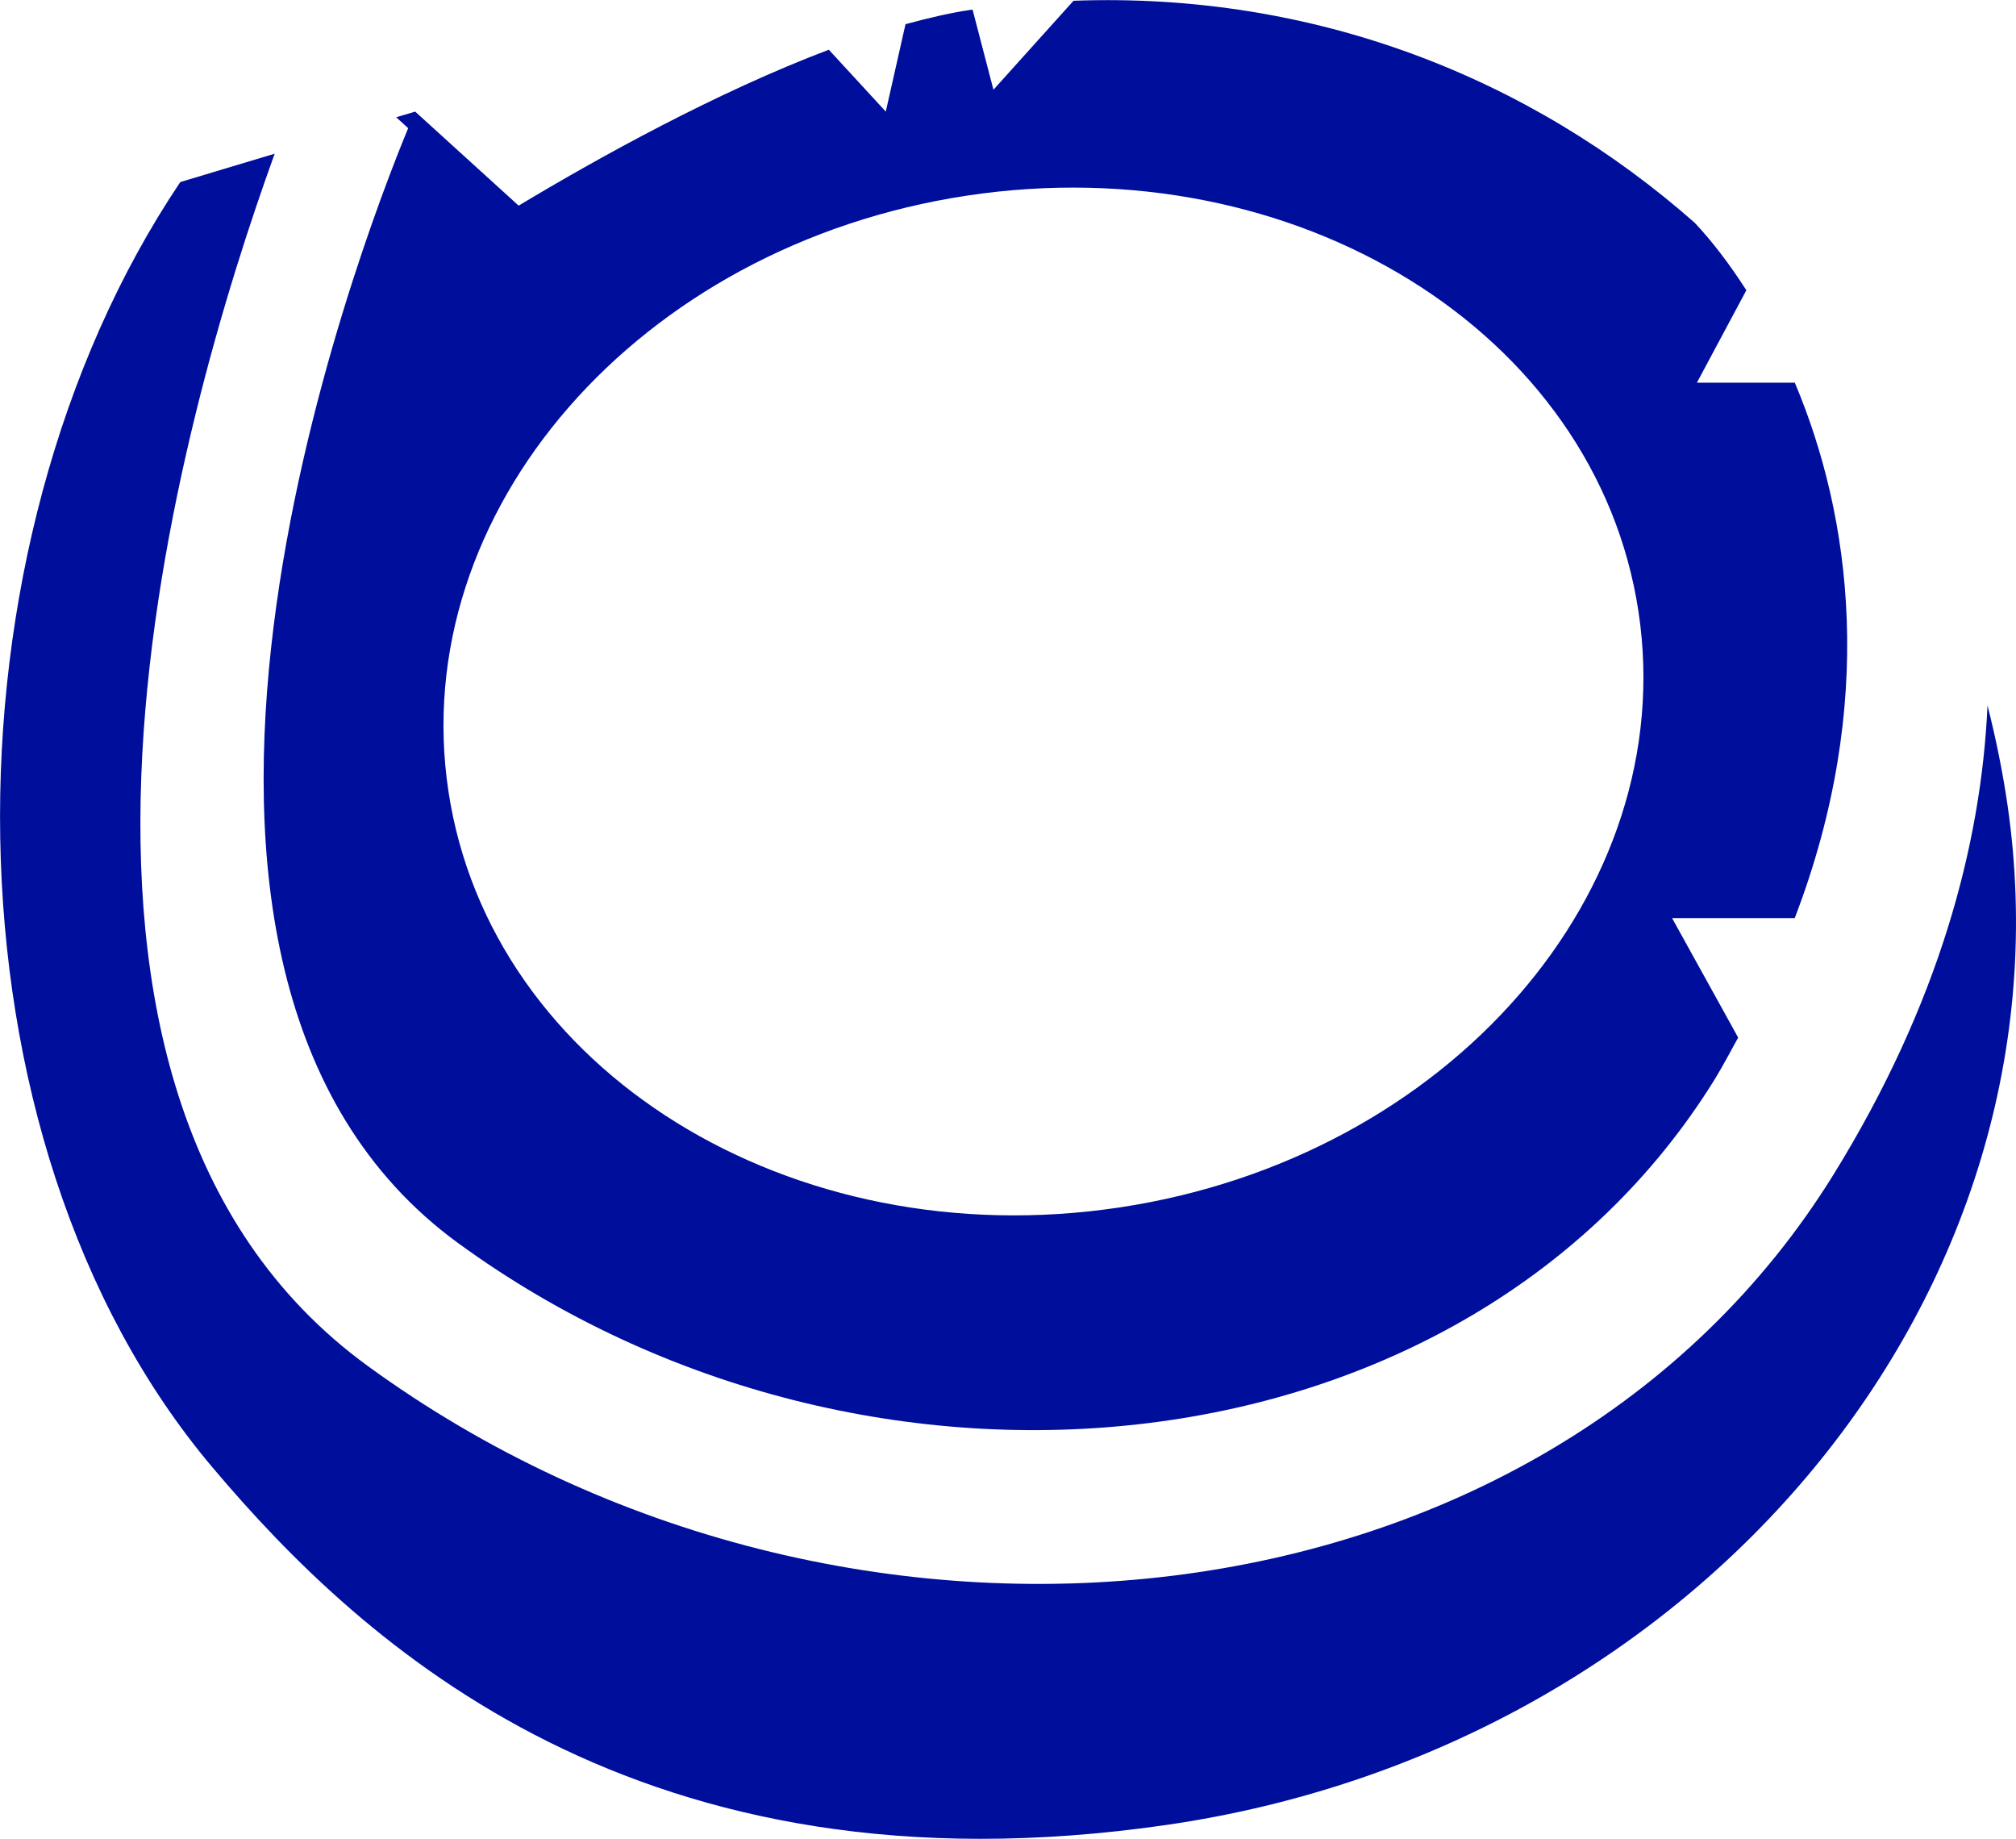 <?xml version="1.0" encoding="utf-8"?>
<!-- Generator: Adobe Illustrator 16.0.4, SVG Export Plug-In . SVG Version: 6.00 Build 0)  -->
<!DOCTYPE svg PUBLIC "-//W3C//DTD SVG 1.1//EN" "http://www.w3.org/Graphics/SVG/1.1/DTD/svg11.dtd">
<svg version="1.1" fill="rgb(0, 14, 156)" xmlns="http://www.w3.org/2000/svg" xmlns:xlink="http://www.w3.org/1999/xlink" x="0px" y="0px"
	 width="32px" height="29.184px" viewBox="0 0 32 29.184" enable-background="new 0 0 32 29.184" xml:space="preserve">
<g id="Fondo_1_" display="none">
	<rect id="Fondo" x="-161.966" y="-1404.341" display="inline" fill="#FB6E92" width="1000" height="2438.351"/>
</g>
<g id="Guias">
</g>
<g id="Icons">
	<g display="none" opacity="0.2">
		<path display="inline" fill="#FFFFFF" d="M248.043,72.18c-11.281,3.636-35.885,28.28-38.51,36.152
			c-2.621,7.852,12.064,36.154,18.865,37.705c6.793,1.59,56.584-20.436,58.153-28.284C288.123,109.883,259.325,68.501,248.043,72.18
			z"/>
		<path display="inline" fill="#FFFFFF" d="M351.012-7.979c-10.498,0.494-88.546,59.726-88.033,69.146
			c0.519,9.423,29.359,46.629,37.729,47.951c8.363,1.301,70.221-78.341,72.307-88.813C375.1,9.809,361.483-8.518,351.012-7.979z"/>
		<path display="inline" fill="#FFFFFF" d="M665.946-294.423c-10.933-15.145-35.498-16.26-56.115-3.016
			c-7.87-4.01-17.023-7.233-27.767-9.215c0,0-391.394,317.515-477.854,378.833c0,0-3.302,7.003-8.776,18.406
			c98.109,68.715,86.957,120.568,86.957,120.568c-27.148-66.916-95.885-102.037-95.904-102.037
			c-24.627,50.7-68.836,139.308-92.307,172.115c0,0-0.04,18.015,22.025,29.479c0,0,150.071-101.023,193.329-109.639
			c0,0,23.883-23.283,60.697-58.922c-20.121,10.308-43.197,20.062-52.828,20.659c-16.771,1.053-36.152-39.438-34.582-53.776
			C184.391,94.696,336.341-30.54,358.858-28.95c22.54,1.57,29.875,22.519,30.413,37.726c0.205,6.548-13.654,26.546-30.413,48.012
			C472.117-51.882,615.041-187.056,655.943-217.054c0,0,0.414-10.661-3.141-24.688C670.488-257.091,676.501-279.755,665.946-294.423
			z M50.542,288.174c0,0-2.542-32.478-33.638-43.817C16.904,244.355,69.133,220.721,50.542,288.174z"/>
	</g>
	<path display="none" opacity="0.5" fill="#71C8EA" enable-background="new    " d="M1619.089,21.837l3.333,3.333
		c0,0,17-13.666,32.5-11.833c0,0,21-27.999,50-37.833c0,0,17.667-9.834,7.167-30.667s-24.327-12.937-31.167-8
		c-9.583,6.916-39.771,40.322-51.5,56.333C1629.422-6.83,1632.922,9.504,1619.089,21.837z"/>
	<g>
		<path d="M31.866,12.78c-0.078-0.537-0.187-1.066-0.318-1.586c-0.101,2.235-0.784,4.755-2.438,7.435
			c-4.569,7.397-15.664,8.593-23.276,3.046C-0.224,17.263,2.849,6.612,4.36,2.439l-1.498,0.45
			c-3.896,5.795-3.896,15.177,0.509,20.396c2.396,2.839,6.782,6.887,15.143,5.676C27.003,27.731,32.982,20.486,31.866,12.78z"/>
		<path d="M7.274,19.729c6.525,4.754,16.033,3.729,19.949-2.609c0.135-0.222,0.246-0.437,0.367-0.654l-1.049-1.896h1.947
			c1.308-3.412,0.893-6.384,0.001-8.497h-1.554l0.785-1.467c-0.271-0.422-0.552-0.787-0.82-1.071
			c-2.604-2.295-6.025-3.664-9.86-3.523l-1.271,1.412l-0.331-1.27c-0.008,0-0.015,0-0.022,0.001
			c-0.333,0.048-0.685,0.132-1.043,0.229L14.06,1.771l-0.904-0.982c-1.788,0.677-3.649,1.709-4.925,2.475V3.262l-1.04-0.945l0,0
			L6.59,1.771l-0.301,0.09l0.19,0.173C5.71,3.893,1.286,15.366,7.274,19.729z M15.352,3.104c5.216-0.787,9.988,2.17,10.656,6.604
			c0.668,4.436-3.018,8.666-8.234,9.453c-5.217,0.786-9.988-2.17-10.656-6.604C6.448,8.123,10.135,3.891,15.352,3.104z"/>
	</g>
</g>
</svg>
